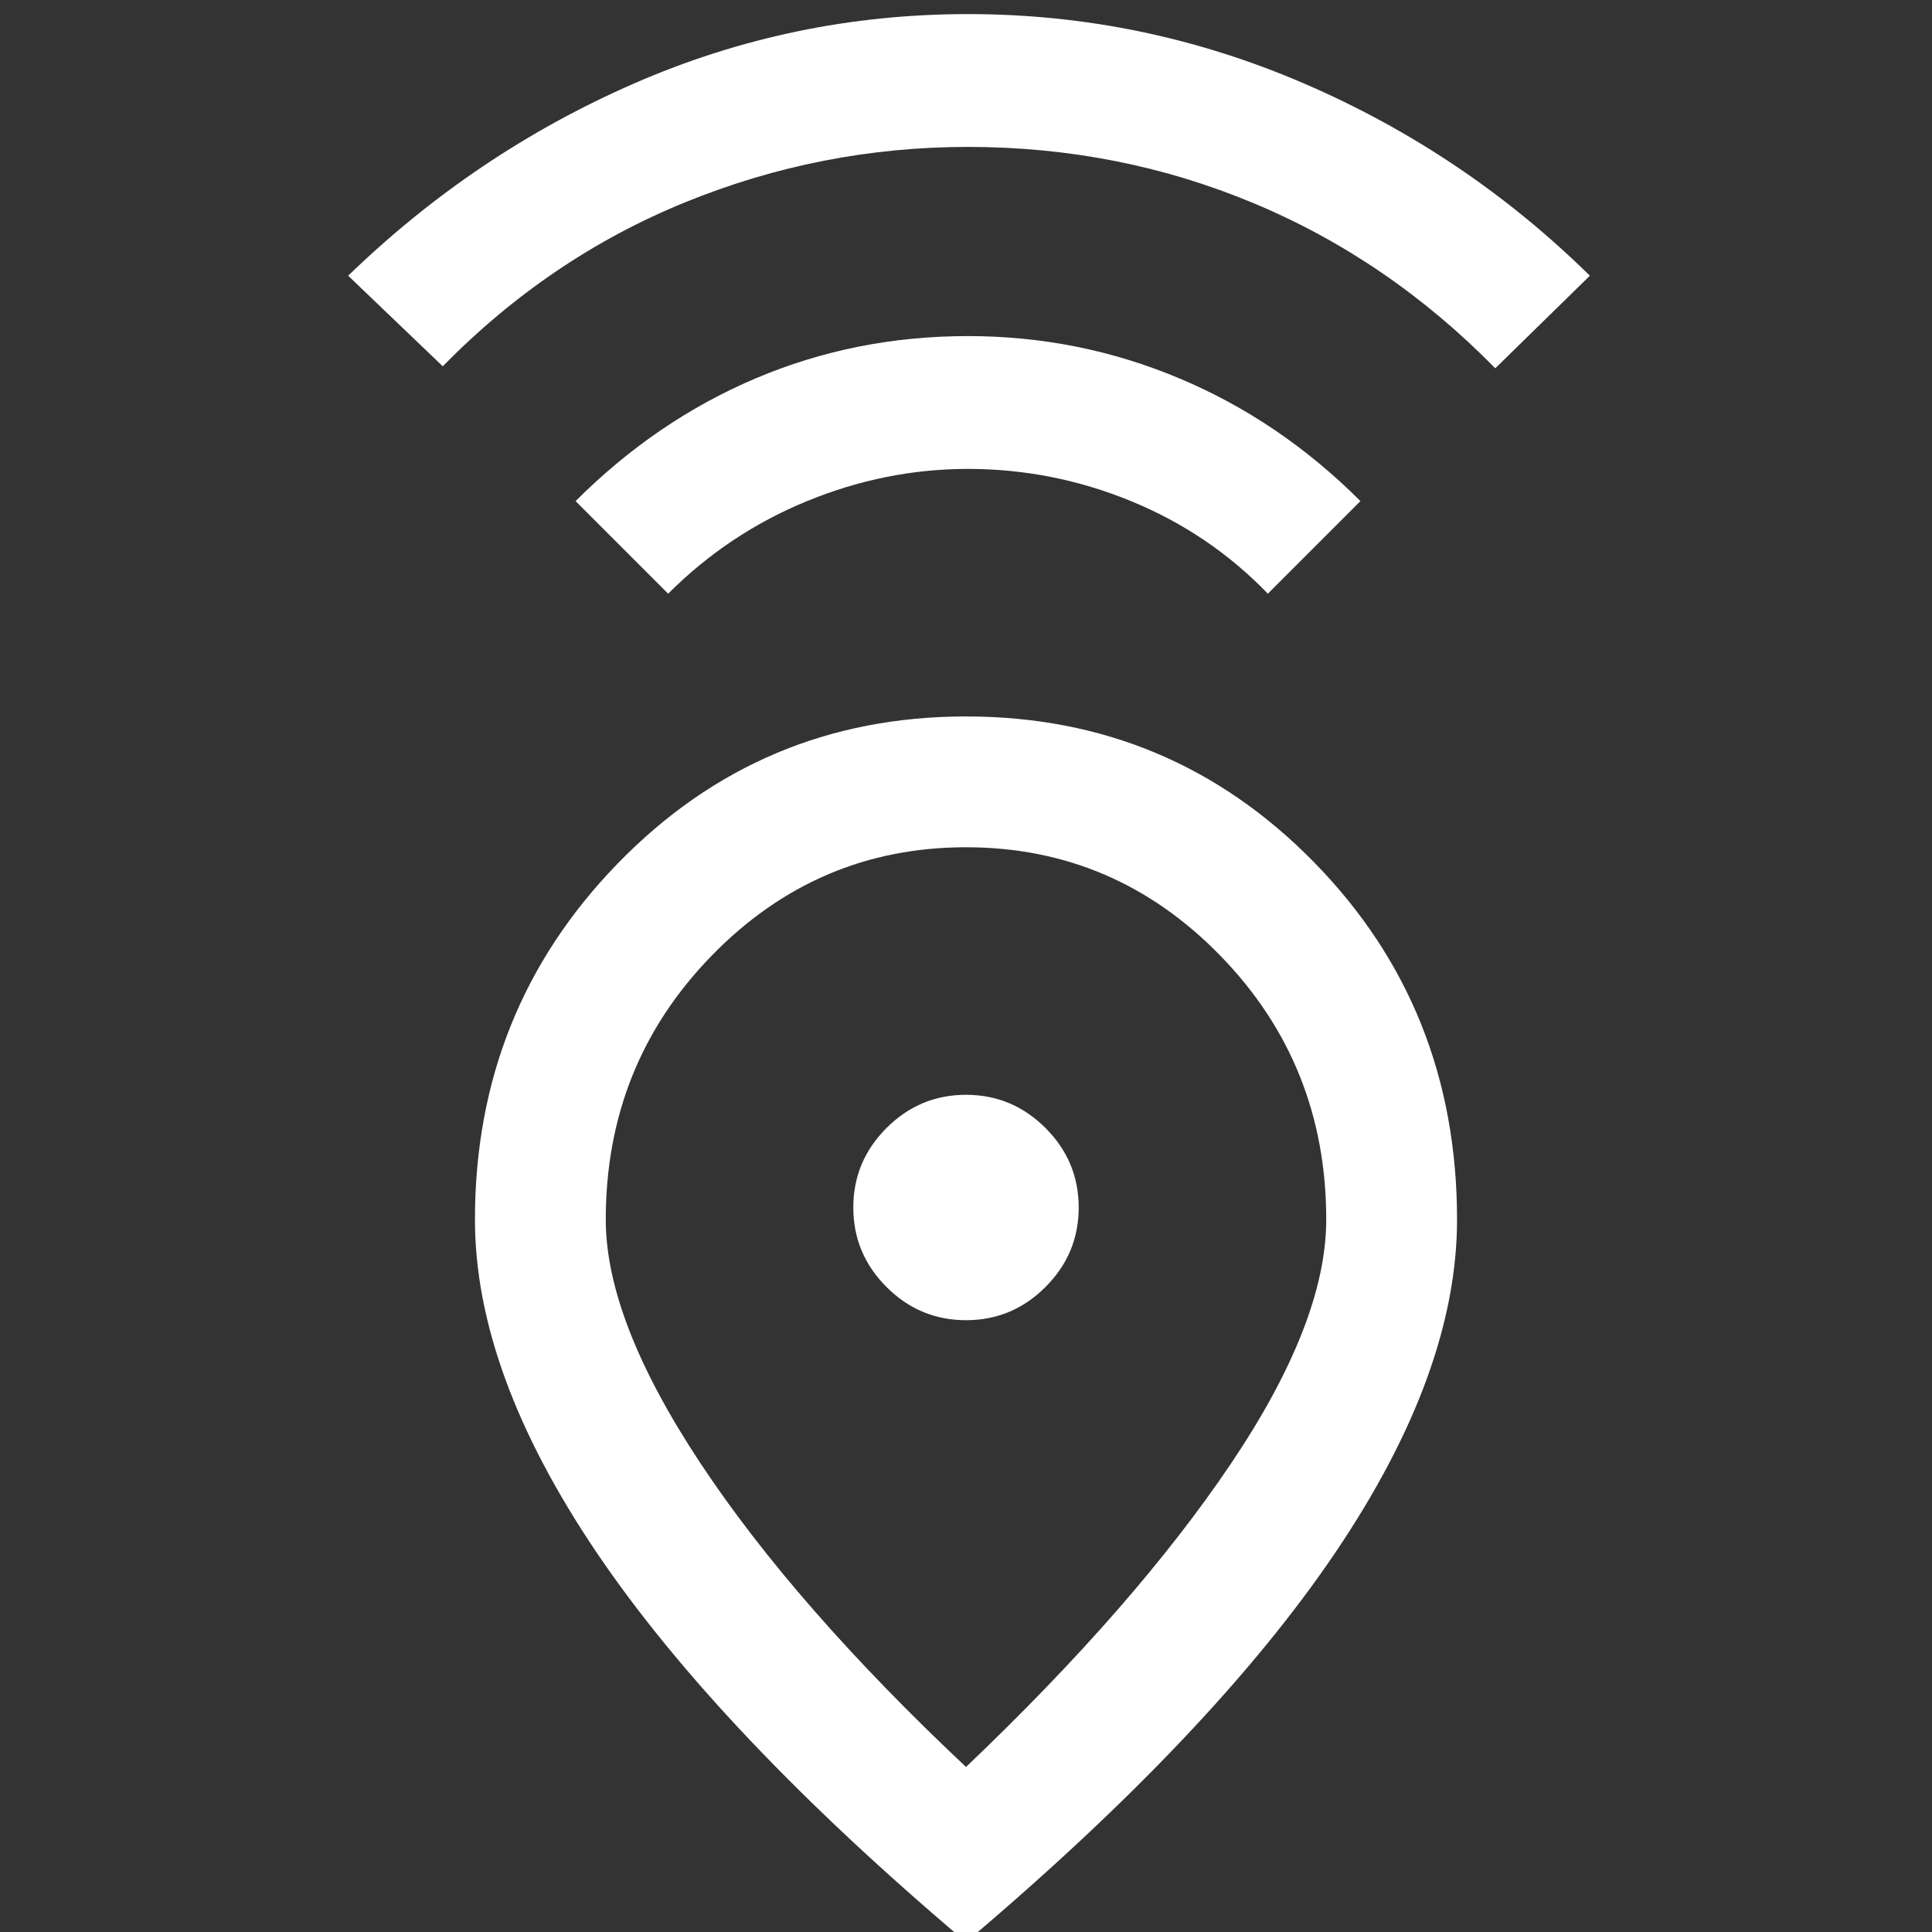 <svg xmlns="http://www.w3.org/2000/svg" height="48" width="48"><rect width="100%" height="100%" fill="#333333" stroke="none"/><path fill="#FFFFFF" d="M24 43.9Q28.2 39.9 30.575 36.375Q32.95 32.85 32.95 30.3Q32.95 26.45 30.325 23.75Q27.7 21.05 24 21.05Q20.3 21.05 17.675 23.75Q15.05 26.45 15.05 30.3Q15.05 32.8 17.4 36.35Q19.75 39.9 24 43.9ZM24 48.25Q17.85 43.05 14.825 38.575Q11.8 34.1 11.8 30.3Q11.8 25.1 15.35 21.45Q18.9 17.8 24 17.8Q29.1 17.8 32.65 21.425Q36.2 25.05 36.2 30.3Q36.2 34.1 33.175 38.575Q30.15 43.05 24 48.25ZM24 32.8Q25.15 32.8 25.975 31.975Q26.8 31.15 26.8 30Q26.8 28.85 25.975 28.025Q25.15 27.2 24 27.2Q22.85 27.2 22.025 28.025Q21.2 28.85 21.2 30Q21.2 31.15 22.025 31.975Q22.85 32.8 24 32.8ZM16.6 14.75 14.3 12.45Q16.3 10.45 18.775 9.4Q21.25 8.35 24.05 8.35Q26.8 8.35 29.3 9.4Q31.8 10.45 33.8 12.45L31.5 14.75Q30.05 13.25 28.1 12.45Q26.15 11.65 24.05 11.65Q22 11.65 20.05 12.45Q18.1 13.25 16.6 14.75ZM11 9.1 8.65 6.85Q11.8 3.8 15.75 2.075Q19.7 0.35 24.05 0.35Q28.4 0.35 32.4 2.075Q36.4 3.8 39.5 6.85L37.15 9.15Q34.5 6.45 31.15 5.05Q27.8 3.65 24.05 3.65Q20.4 3.65 17.025 5.025Q13.65 6.4 11 9.1ZM24 30Q24 30 24 30Q24 30 24 30Q24 30 24 30Q24 30 24 30Q24 30 24 30Q24 30 24 30Q24 30 24 30Q24 30 24 30Z"/></svg>